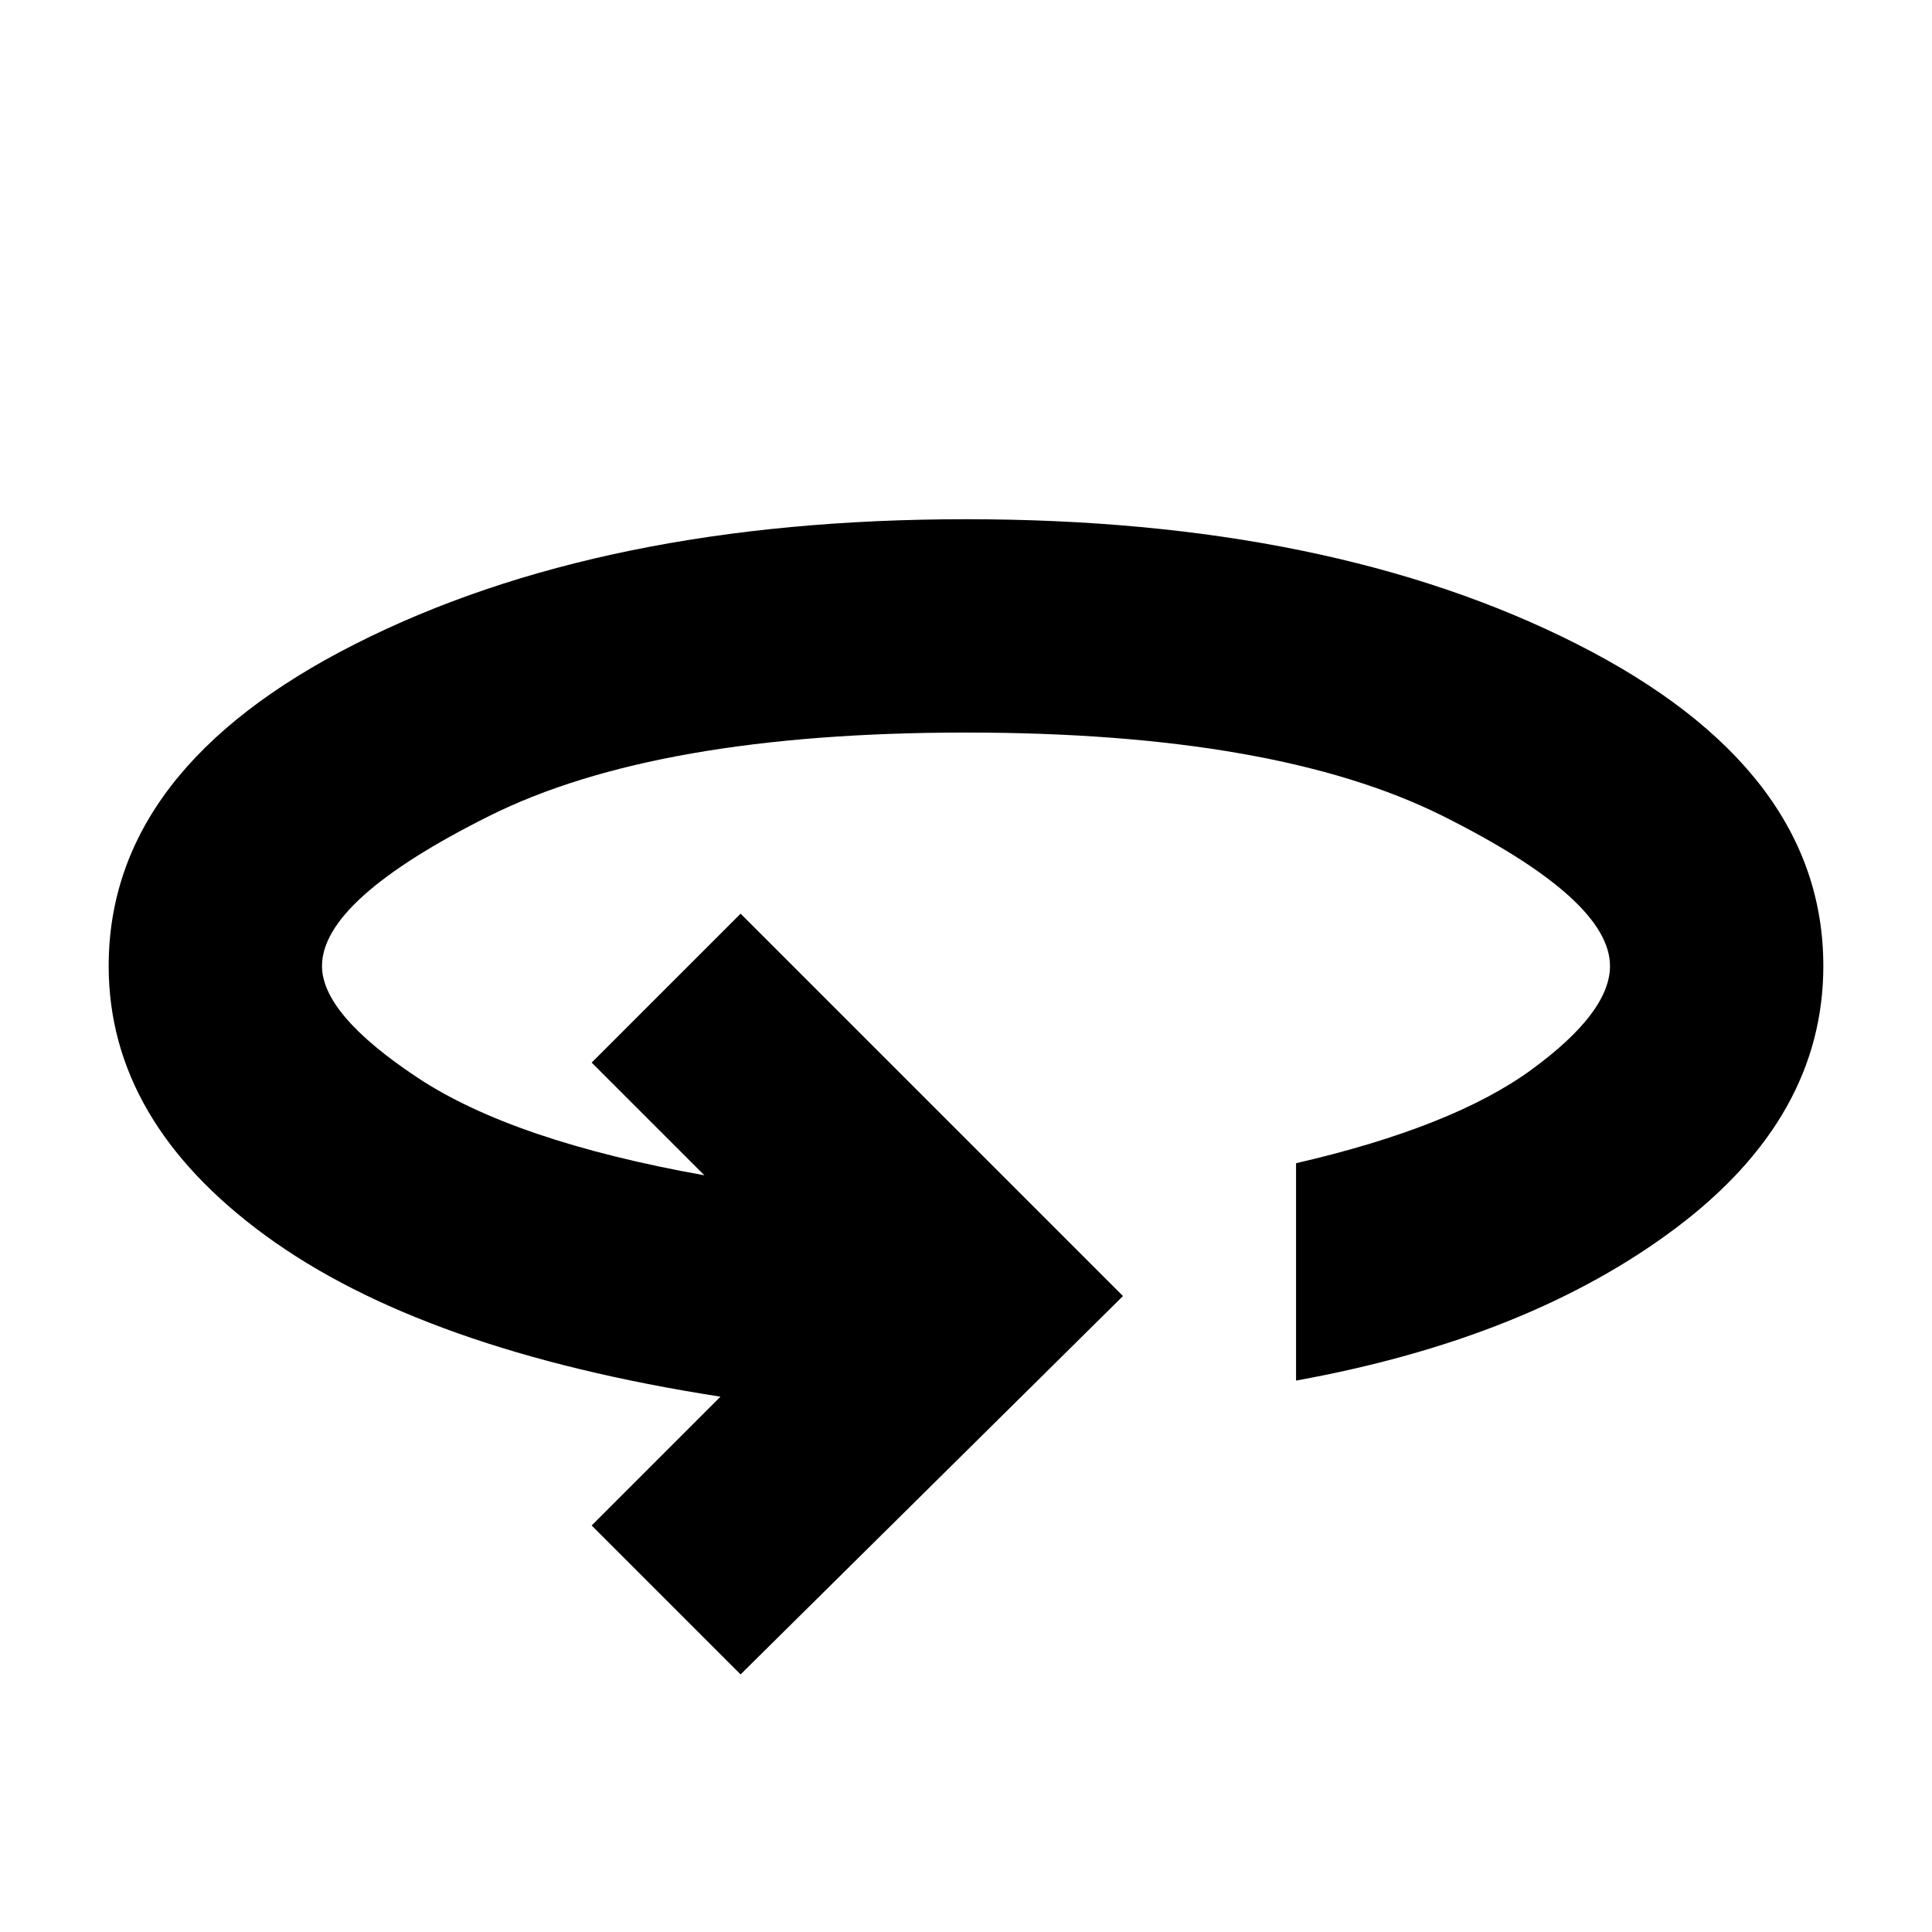 <svg xmlns="http://www.w3.org/2000/svg" height="24" viewBox="0 -960 960 960" width="24"><path d="m368-128-74-74 64-64q-148-23-226-80T54-480q0-98 122.5-160T480-702q181 0 303.5 62T906-480q0 75-73 130t-189 76v-108q78-18 117-46.5t39-51.5q0-33-83-74.5T480-596q-154 0-237 41.5T160-480q0 24 47.5 55.5T350-376l-56-56 74-74 190 190-190 188Z"/></svg>